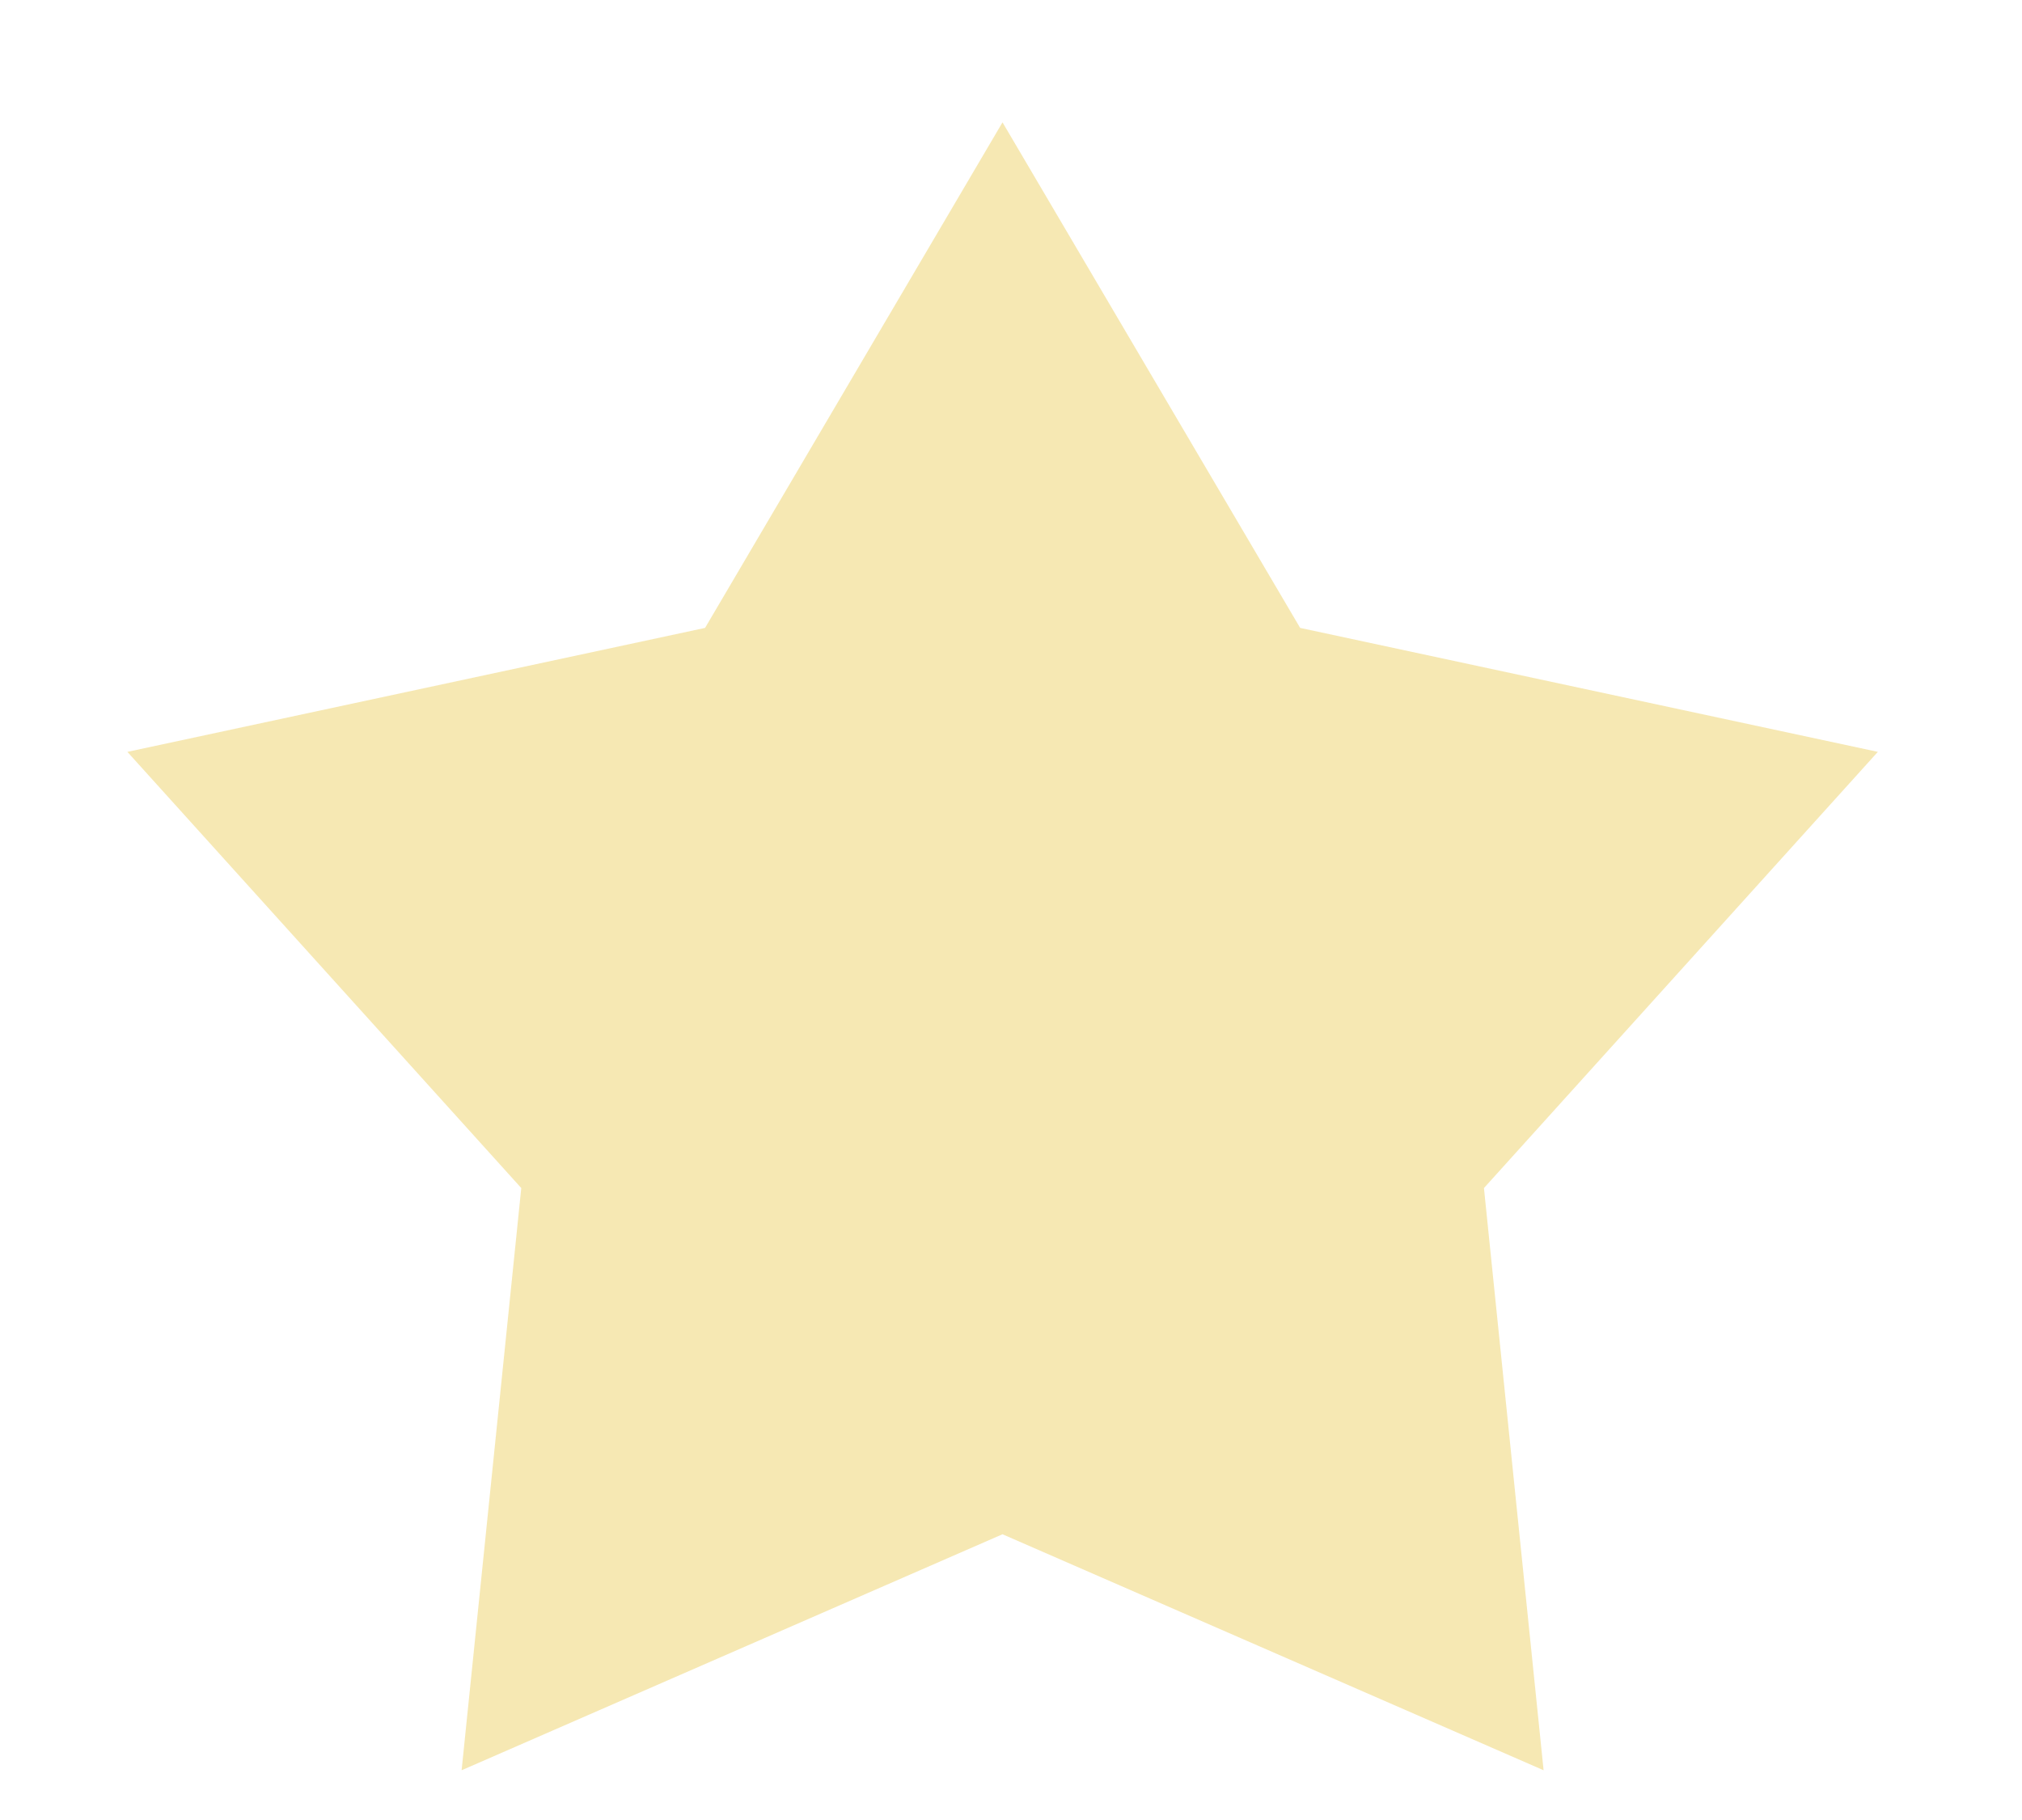 <svg width="10" height="9" viewBox="0 0 10 9" fill="none" xmlns="http://www.w3.org/2000/svg">
<path opacity="0.3" d="M4.958 0.605L6.43 3.105L9.287 3.718L7.339 5.875L7.634 8.754L4.958 7.587L2.283 8.754L2.578 5.875L0.63 3.718L3.487 3.105L4.958 0.605Z" fill="#DFB200"/>
</svg>
